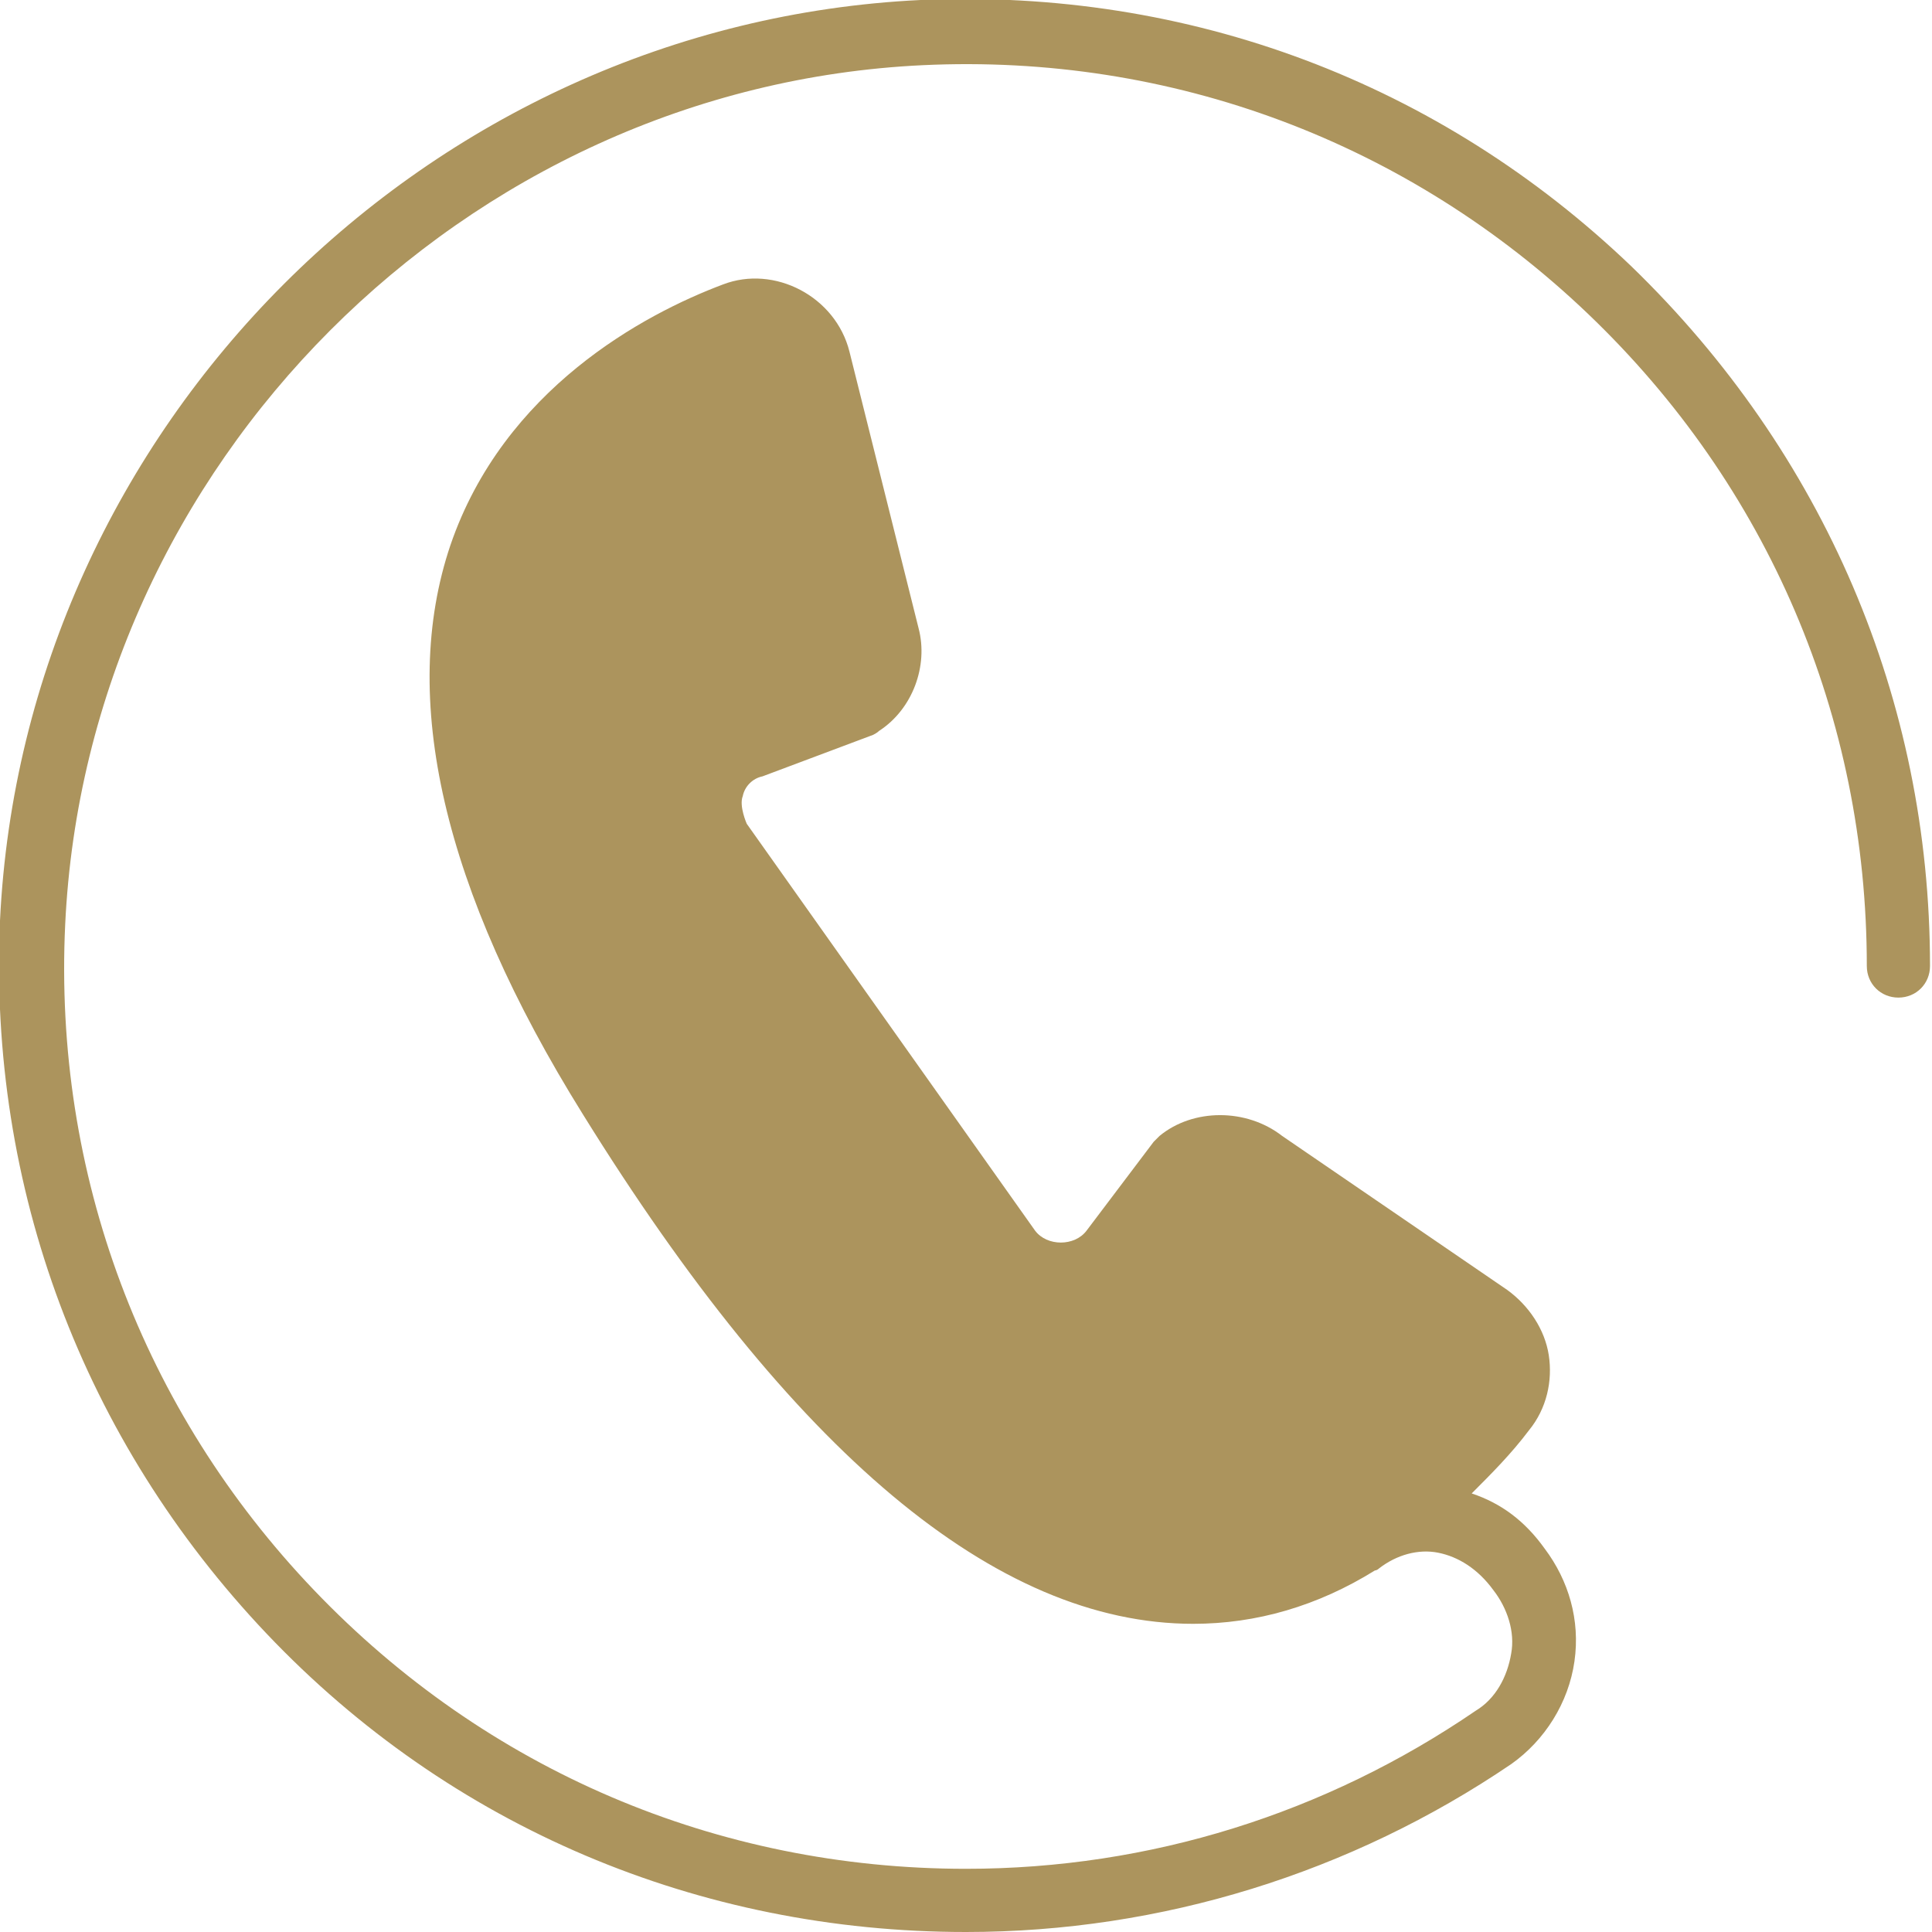 <svg width="31" height="31" viewBox="0 0 31 31" fill="none" xmlns="http://www.w3.org/2000/svg">
<g clip-path="url(#clip0_189_1243)">
<path d="M26.182 4.279C23.107 1.331 19.082 -0.19 14.771 -1.7304e-06C6.847 0.38 0.38 6.847 2.87872e-05 14.771C-0.19 19.05 1.331 23.107 4.279 26.214C7.227 29.32 11.221 31 15.5 31C18.638 31 21.681 30.049 24.248 28.306C24.787 27.925 25.168 27.323 25.263 26.657C25.358 25.992 25.168 25.358 24.787 24.851C24.47 24.407 24.09 24.122 23.614 23.963C23.931 23.646 24.248 23.329 24.534 22.949C24.819 22.6 24.914 22.156 24.851 21.744C24.787 21.332 24.534 20.952 24.185 20.698L20.572 18.226C20.001 17.782 19.145 17.782 18.606 18.226C18.606 18.226 18.543 18.289 18.511 18.321L17.434 19.747C17.243 20.001 16.8 20.001 16.609 19.747L11.982 13.218C11.982 13.218 11.855 12.932 11.918 12.774C11.95 12.616 12.077 12.489 12.235 12.457L14.01 11.791C14.01 11.791 14.074 11.76 14.105 11.728C14.644 11.379 14.898 10.682 14.739 10.08L13.63 5.642C13.408 4.755 12.425 4.247 11.601 4.564C10.333 5.04 8.083 6.244 7.227 8.748C6.403 11.189 7.1 14.264 9.351 17.877C12.711 23.297 15.976 26.055 19.145 26.055C20.16 26.055 21.142 25.77 22.061 25.199C22.061 25.199 22.093 25.199 22.125 25.168C22.41 24.946 22.759 24.851 23.076 24.914C23.393 24.977 23.71 25.168 23.963 25.516C24.185 25.802 24.312 26.182 24.248 26.531C24.185 26.911 23.995 27.26 23.678 27.45C21.269 29.098 18.448 29.986 15.5 29.986C11.506 29.986 7.798 28.401 5.04 25.516C2.282 22.632 0.856 18.828 1.046 14.834C1.395 7.449 7.449 1.395 14.803 1.046C18.797 0.856 22.6 2.282 25.485 5.04C28.369 7.798 29.954 11.506 29.954 15.5C29.954 15.785 30.176 16.007 30.461 16.007C30.746 16.007 30.968 15.785 30.968 15.5C30.968 11.221 29.257 7.259 26.182 4.279Z" fill="#AC945D"/>
</g>
<defs>
<clipPath id="clip0_189_1243">
<rect width="31" height="31" fill="white"/>
</clipPath>
</defs>
</svg>
